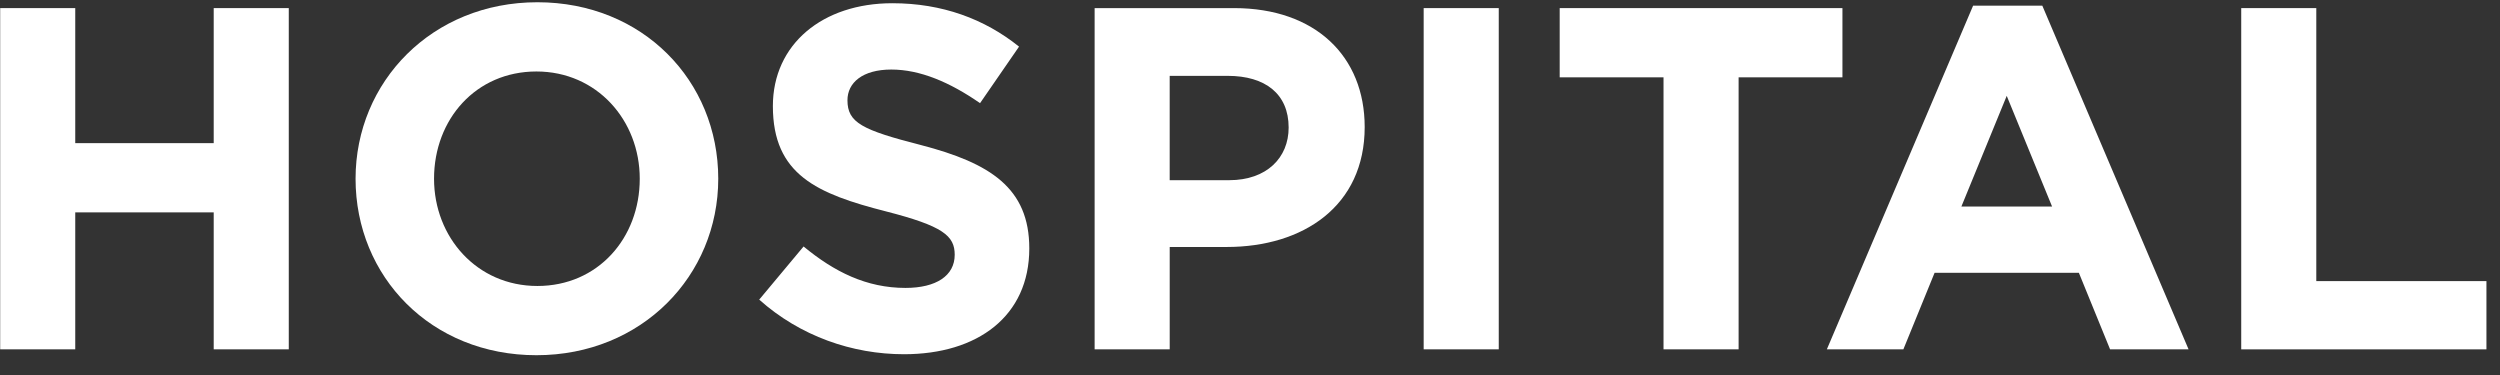 <svg width="120" height="18" viewBox="0 0 120 18" fill="none" xmlns="http://www.w3.org/2000/svg">
<rect x="0" y="0" width="120" height="18" fill="#333333" stroke="none"/>
<path d="M0.009 0.389H3.612V6.871H10.258V0.389H13.861V16.768H10.258V10.194H3.612V16.768H0.009V0.389Z" fill="white"/>
<path d="M17.067 8.579C17.067 3.923 20.74 0.108 25.795 0.108C30.849 0.108 34.476 3.876 34.476 8.579C34.476 13.236 30.802 17.05 25.748 17.05C20.694 17.05 17.067 13.282 17.067 8.579ZM30.708 8.579C30.708 5.771 28.649 3.431 25.748 3.431C22.846 3.431 20.834 5.725 20.834 8.579C20.834 11.387 22.893 13.727 25.795 13.727C28.696 13.727 30.708 11.433 30.708 8.579Z" fill="white"/>
<path d="M36.442 14.382L38.572 11.831C40.046 13.048 41.59 13.82 43.462 13.82C44.936 13.82 45.826 13.236 45.826 12.229C45.826 11.316 45.264 10.849 42.527 10.147C39.227 9.304 37.098 8.392 37.098 5.093C37.098 2.121 39.484 0.155 42.831 0.155C45.217 0.155 47.253 0.904 48.914 2.238L47.042 4.952C45.592 3.946 44.164 3.338 42.783 3.338C41.403 3.338 40.678 3.969 40.678 4.812C40.678 5.888 41.379 6.239 44.211 6.964C47.534 7.83 49.406 9.024 49.406 11.925C49.406 15.177 46.925 17.003 43.392 17.003C40.912 17.003 38.408 16.137 36.442 14.382Z" fill="white"/>
<path d="M52.542 0.389H59.234C63.142 0.389 65.505 2.706 65.505 6.099C65.505 9.889 62.557 11.855 58.883 11.855H56.146V16.769H52.542L52.542 0.389ZM59 8.649C60.802 8.649 61.855 7.572 61.855 6.122C61.855 4.507 60.731 3.641 58.93 3.641H56.145V8.649H59Z" fill="white"/>
<path d="M68.336 0.389H71.94V16.768H68.336V0.389Z" fill="white"/>
<path d="M79.849 3.712H74.865V0.389H88.437V3.712H83.453V16.768H79.849V3.712Z" fill="white"/>
<path d="M94.709 0.272H98.031L105.051 16.768H101.284L99.786 13.095H92.86L91.362 16.768H87.689L94.709 0.272ZM98.499 9.912L96.323 4.601L94.147 9.912H98.499Z" fill="white"/>
<path d="M107.579 0.389H111.182V13.493H119.349V16.769H107.579L107.579 0.389Z" fill="white"/>
</svg>
